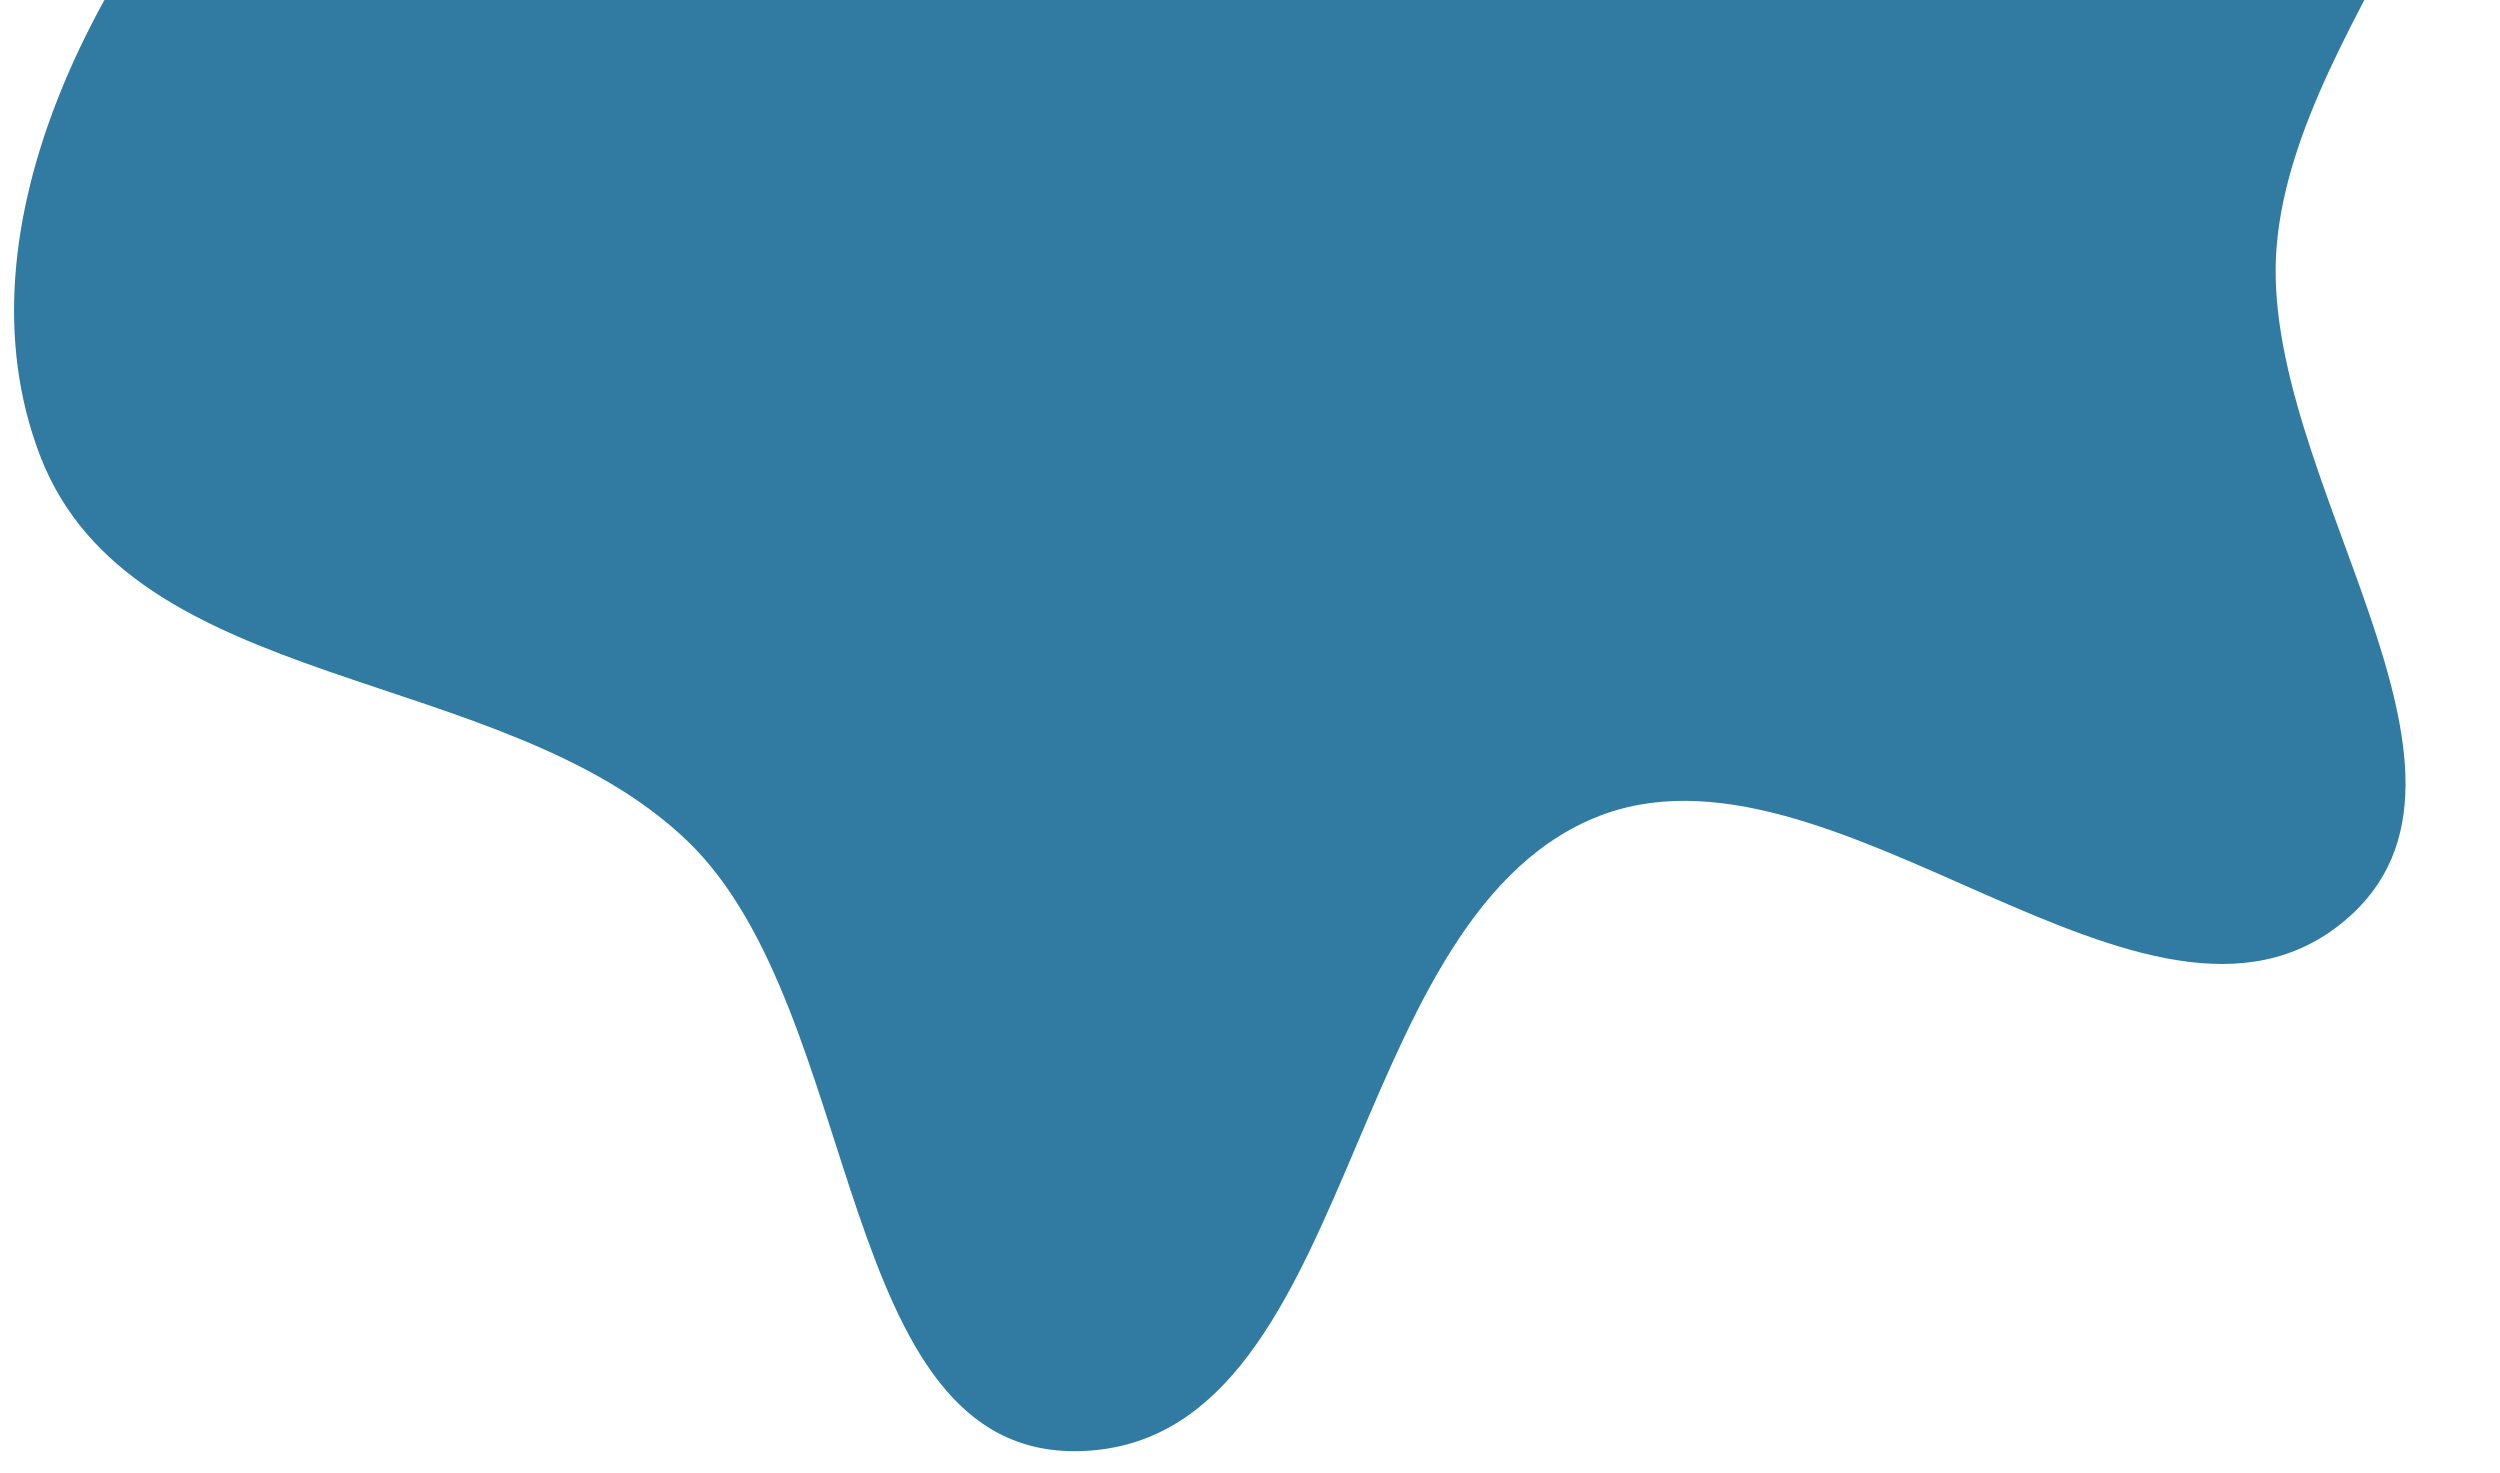<svg width="112" height="66" viewBox="0 0 112 66" fill="none" xmlns="http://www.w3.org/2000/svg">
<path fill-rule="evenodd" clip-rule="evenodd" d="M30.779 37.66C22.49 29.723 5.913 31.125 1.801 20.428C-2.183 10.062 4.657 -2.378 12.353 -10.277C19.304 -17.41 31.961 -13.68 40.32 -19.102C47.786 -23.945 48.384 -36.956 57.001 -39.241C65.454 -41.483 72.871 -33.029 81.089 -29.915C90.972 -26.171 105.389 -28.501 110.2 -19.084C115.054 -9.582 102.902 0.421 101.996 11.009C101.117 21.296 112.926 34.64 105.04 41.25C96.232 48.633 82.01 32.207 71.4 36.655C59.923 41.466 60.834 64.702 48.359 65.011C37.344 65.284 38.772 45.314 30.779 37.66Z" fill="#317BA3"/>
</svg>
